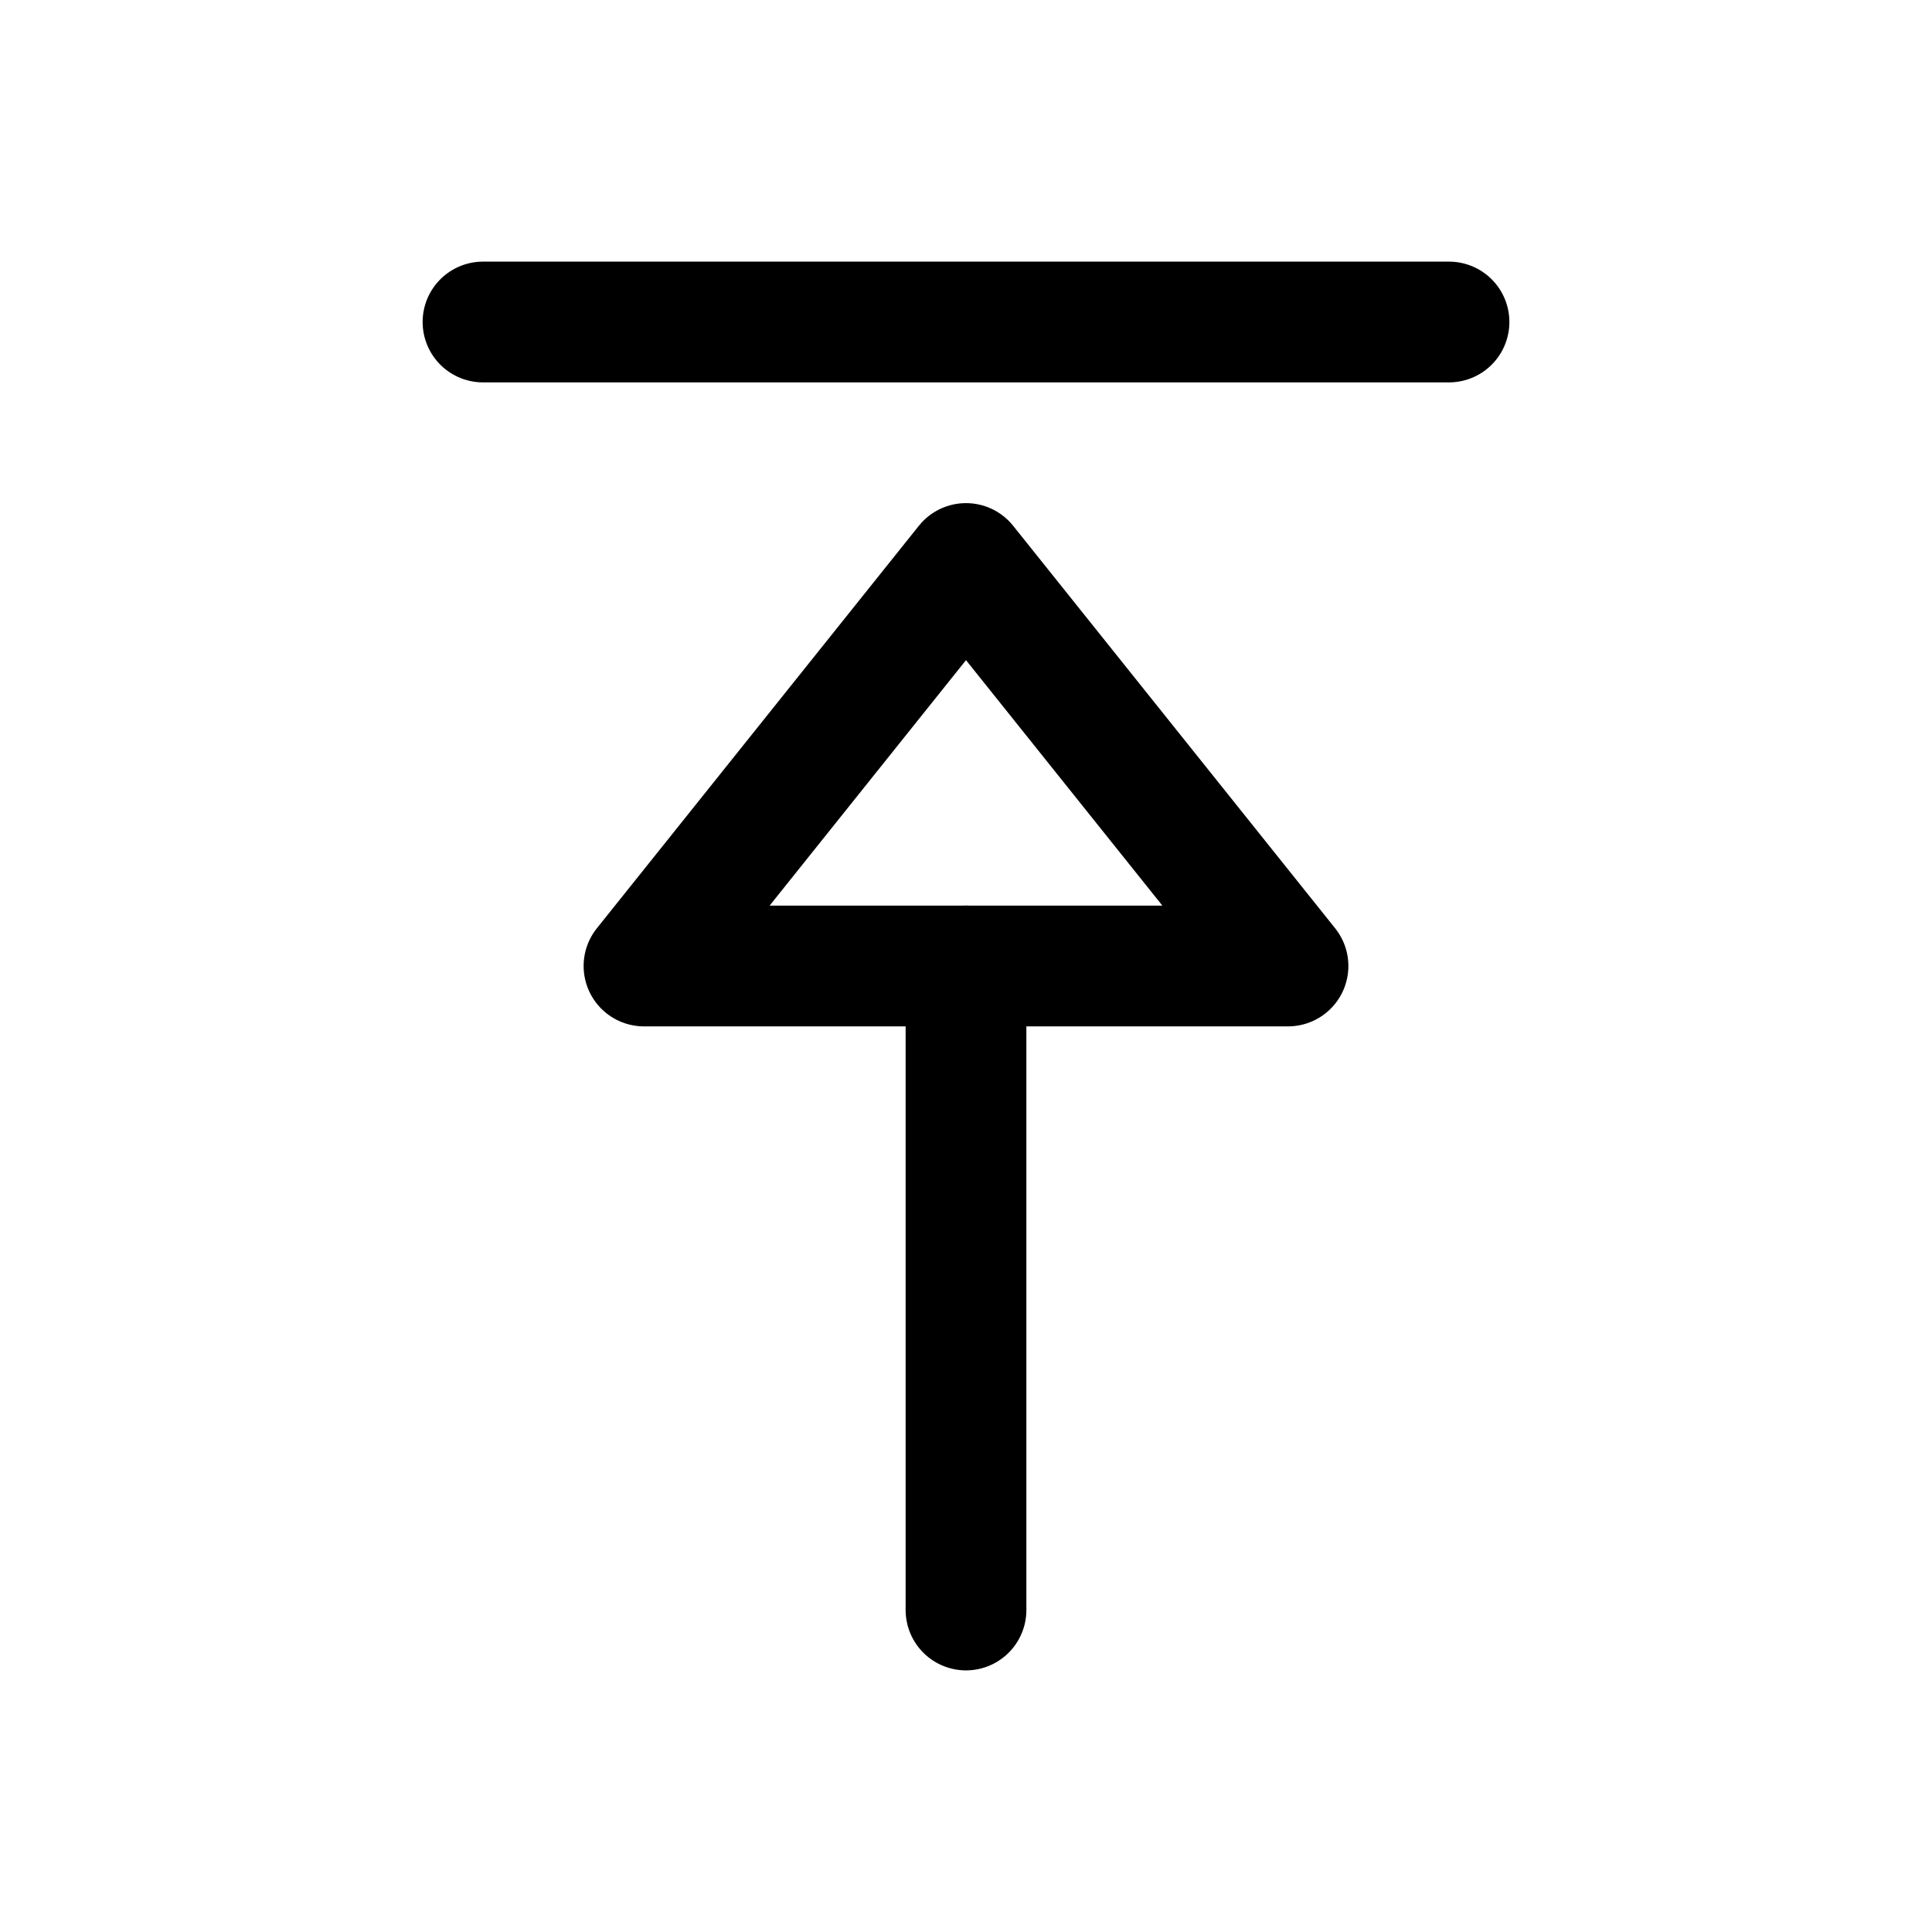 <svg width="24" height="24" viewBox="0 0 24 24" fill="none" xmlns="http://www.w3.org/2000/svg">
    <path d="M6 4H18" stroke="currentColor" stroke-width="1.5" stroke-linecap="round" stroke-linejoin="round"/>
    <path d="M12 12V20" stroke="currentColor" stroke-width="1.5" stroke-linecap="round" stroke-linejoin="round"/>
    <path d="M12 7L16 12L8 12L12 7Z" stroke="currentColor" stroke-width="1.5" stroke-linecap="round" stroke-linejoin="round"/>
</svg>
